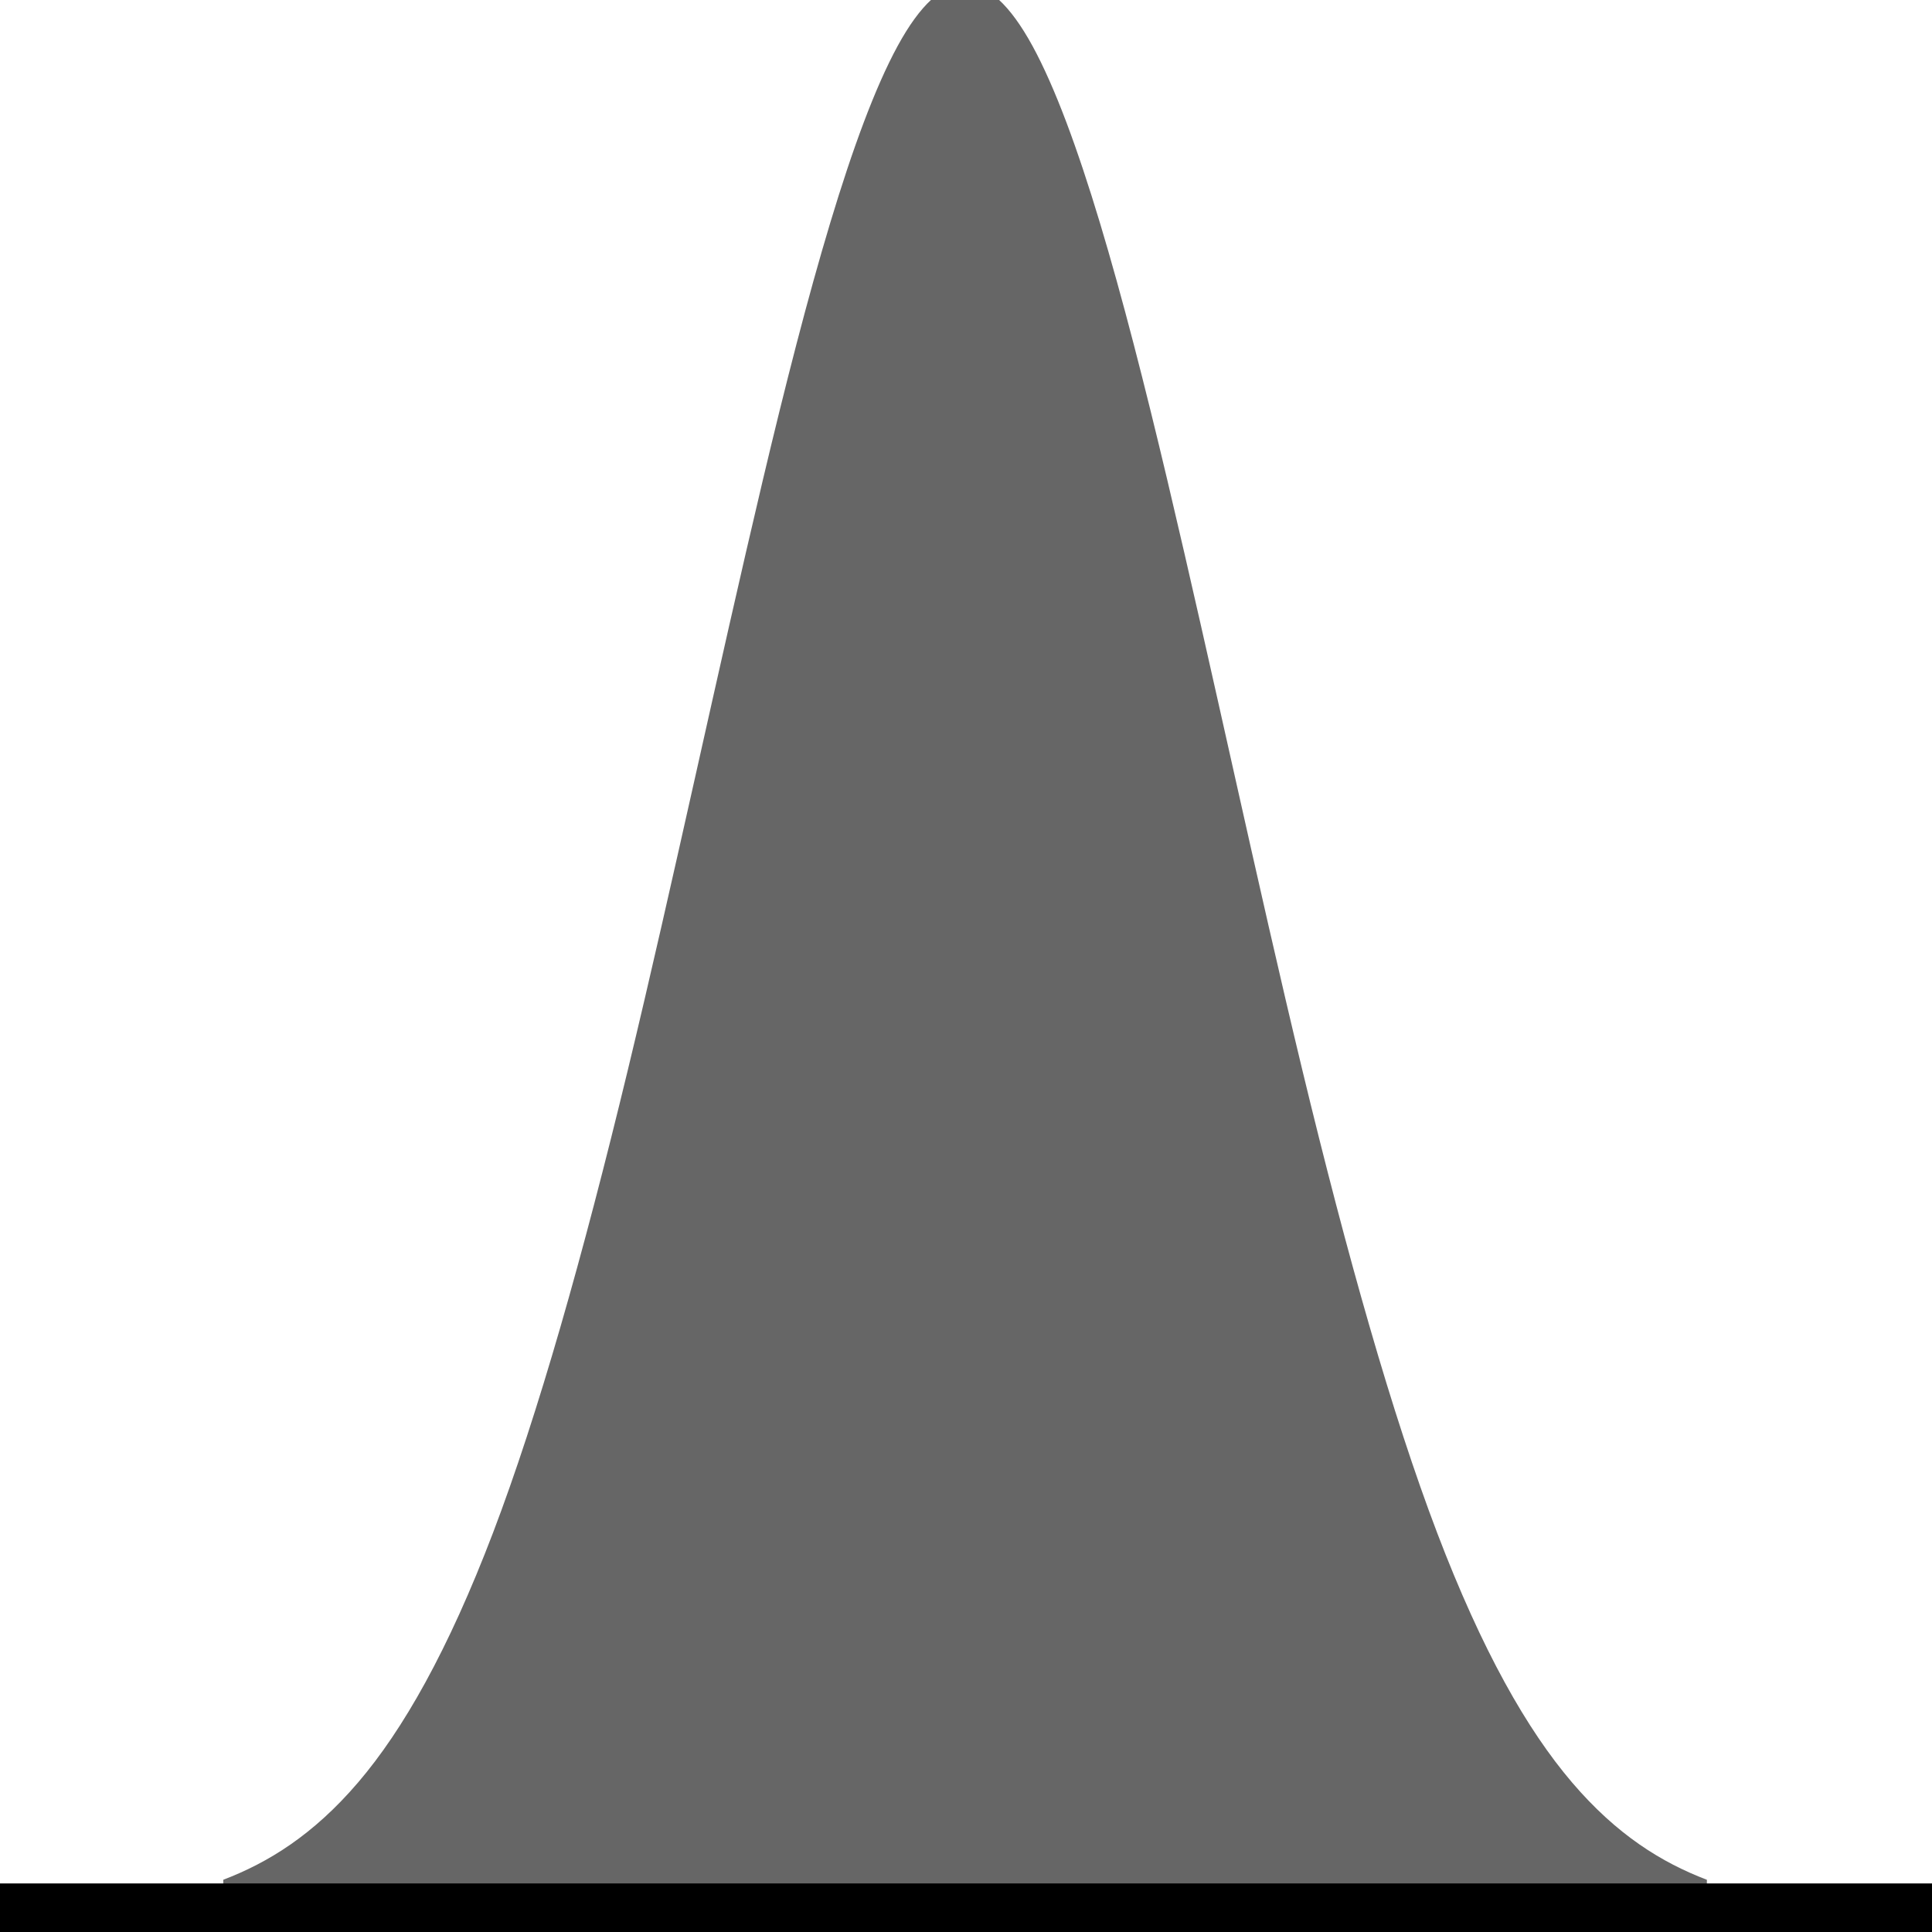 <?xml version="1.0" encoding="UTF-8" standalone="no"?>
<!-- Created with Inkscape (http://www.inkscape.org/) -->

<svg
   xmlns:dc="http://purl.org/dc/elements/1.1/"
   xmlns:cc="http://creativecommons.org/ns#"
   xmlns:rdf="http://www.w3.org/1999/02/22-rdf-syntax-ns#"
   xmlns:svg="http://www.w3.org/2000/svg"
   xmlns="http://www.w3.org/2000/svg"
   xmlns:sodipodi="http://sodipodi.sourceforge.net/DTD/sodipodi-0.dtd"
   xmlns:inkscape="http://www.inkscape.org/namespaces/inkscape"
   width="30mm"
   height="30mm"
   viewBox="0 0 30 30"
   version="1.1"
   id="svg5675"
   inkscape:version="0.92.3 (2405546, 2018-03-11)"
   sodipodi:docname="NetAreaIcon.svg">
  <defs
     id="defs5669">
    <clipPath
       id="clipPath">
      <rect
         style="fill:#999999;fill-opacity:1;stroke:none;stroke-width:0.292"
         id="rect898"
         width="30"
         height="30"
         x="21.923"
         y="161.899" />
    </clipPath>
  </defs>
  <sodipodi:namedview
     id="base"
     pagecolor="#ffffff"
     bordercolor="#666666"
     borderopacity="1.0"
     inkscape:pageopacity="0.0"
     inkscape:pageshadow="2"
     inkscape:zoom="0.35"
     inkscape:cx="-112.85714"
     inkscape:cy="560"
     inkscape:document-units="mm"
     inkscape:current-layer="layer1"
     showgrid="false"
     inkscape:window-width="1920"
     inkscape:window-height="1021"
     inkscape:window-x="0"
     inkscape:window-y="0"
     inkscape:window-maximized="1" />
  <g
     inkscape:label="Layer 1"
     inkscape:groupmode="layer"
     id="layer1"
     transform="translate(0,-267)">
    <g
       transform="translate(-21.923,104.839)"
       id="g2608">
      <g
         id="g2495">
        <path
           id="path2455"
           clip-path="url(#clipPath)"
           title="exp(-x*x)"
           d="m 21.923,191.899 v -0.549 c 0.909,-0.267 1.818,-0.695 2.727,-1.512 0.909,-0.817 1.818,-2.045 2.727,-3.876 0.909,-1.832 1.818,-4.297 2.727,-7.19 0.909,-2.893 1.818,-6.205 2.727,-9.152 0.909,-2.946 1.818,-5.464 2.727,-6.745 0.909,-1.281 1.818,-1.278 2.727,0 0.909,1.278 1.818,3.799 2.727,6.745 0.909,2.946 1.818,6.258 2.727,9.152 0.909,2.894 1.818,5.357 2.727,7.19 0.909,1.833 1.818,3.058 2.727,3.876 0.909,0.818 1.818,1.246 2.727,1.512 v 0.549"
           style="fill:#666666;fill-opacity:1;stroke:none;stroke-width:0.292"
           inkscape:connector-curvature="0"
           transform="matrix(0.768,0,0,1,8.553,0)" />
        <path
           style="fill:none;stroke:#000000;stroke-width:1;stroke-linecap:butt;stroke-linejoin:miter;stroke-opacity:1"
           d="M 21.923,191.907 H 51.923"
           id="path2491"
           inkscape:connector-curvature="0" />
      </g>
    </g>
  </g>
</svg>
